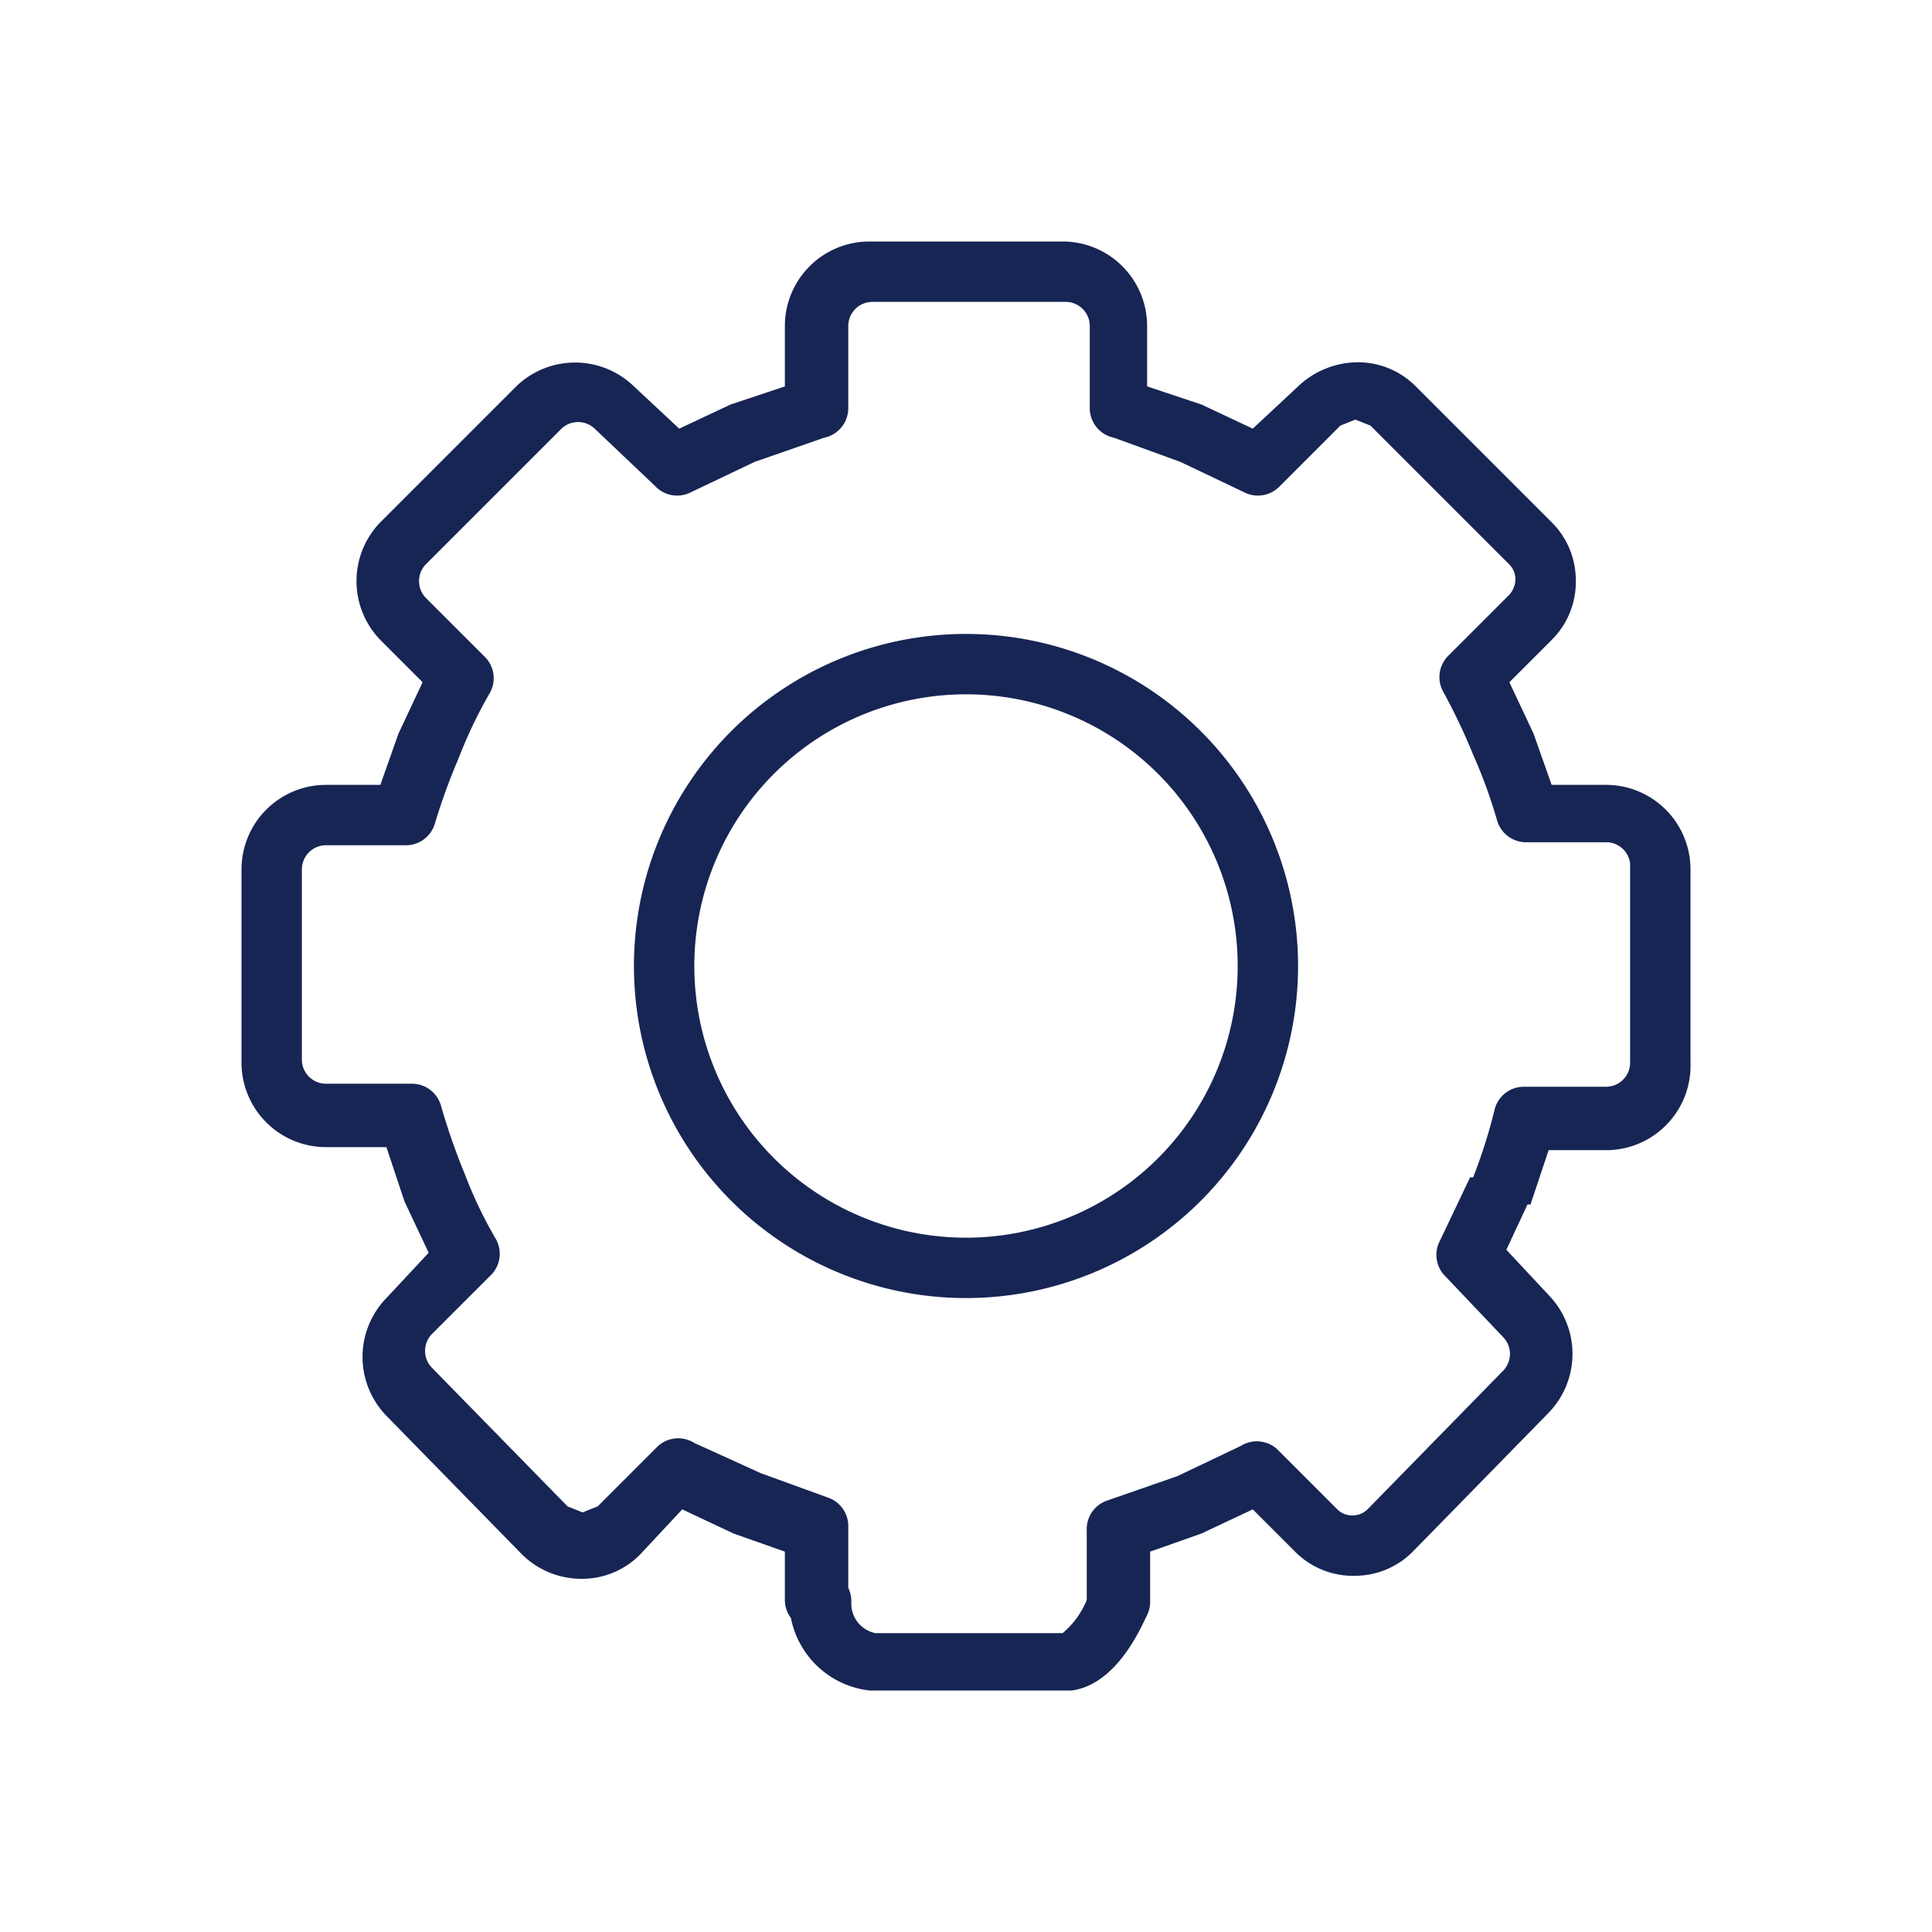 <svg class="svg-icon" style="width: 1em; height: 1em;vertical-align: middle;fill: #172554;overflow: hidden;" viewBox="0 0 1024 1024" version="1.1" xmlns="http://www.w3.org/2000/svg"><path d="M851.2 416h-28.8l-9.6-27.2-12.8-27.2 22.4-22.4a43.2 43.2 0 0 0 12.8-32 43.2 43.2 0 0 0-12.8-30.4l-72-72A43.2 43.2 0 0 0 720 192a46.4 46.4 0 0 0-32 12.8l-24 22.4-27.2-12.8-28.8-9.6v-32A44.8 44.8 0 0 0 563.2 128h-102.4a44.8 44.8 0 0 0-44.8 44.8v32l-28.8 9.6-27.2 12.8-24-22.4a44.8 44.8 0 0 0-62.4 0l-72 72a44.8 44.8 0 0 0 0 62.4l22.4 22.4-12.8 27.2-9.6 27.2h-28.8A44.8 44.8 0 0 0 128 460.8v102.4a44.8 44.8 0 0 0 44.8 44.8h32l9.6 28.8 12.8 27.2-22.4 24a44.8 44.8 0 0 0 0 62.4l72 73.6a44.8 44.8 0 0 0 32 12.8 43.2 43.2 0 0 0 30.4-12.8l22.4-24 27.2 12.8 27.2 9.6V848a16 16 0 0 0 3.2 9.6 48 48 0 0 0 41.6 38.4h107.2c24-3.2 36.8-33.6 40-40a16 16 0 0 0 1.6-6.4v-27.2l27.2-9.6 27.2-12.8 22.4 22.4a43.2 43.2 0 0 0 32 12.8 43.2 43.2 0 0 0 30.4-12.8l72-73.6a44.8 44.8 0 0 0 0-62.4l-22.4-24 11.2-24h1.6l9.6-28.8h32a44.8 44.8 0 0 0 43.2-46.4v-102.4a44.8 44.8 0 0 0-44.8-44.8z m12.8 147.2a12.8 12.8 0 0 1-12.8 12.8h-43.2a16 16 0 0 0-16 12.8 283.2 283.2 0 0 1-11.2 35.2h-1.6l-16 33.6a16 16 0 0 0 3.2 19.2l30.4 32a12.8 12.8 0 0 1 0 17.6L724.8 800a11.2 11.2 0 0 1-8 3.2 11.2 11.2 0 0 1-8-3.2l-32-32a16 16 0 0 0-19.2-1.6l-33.6 16-36.8 12.8a16 16 0 0 0-11.2 16V848a44.8 44.8 0 0 1-12.8 17.6H464a16 16 0 0 1-12.8-16 16 16 0 0 0-1.6-8v-32a16 16 0 0 0-11.2-16l-35.2-12.8-35.2-16a16 16 0 0 0-19.2 1.6l-32 32-8 3.2-8-3.2-72-73.6a12.8 12.8 0 0 1 0-17.6l32-32a16 16 0 0 0 1.6-19.2 227.2 227.2 0 0 1-16-33.6 344 344 0 0 1-12.8-36.8 16 16 0 0 0-16-11.2h-44.8a12.8 12.8 0 0 1-12.8-12.8v-100.8a12.8 12.8 0 0 1 12.8-12.8h41.6a16 16 0 0 0 16-11.2 331.2 331.2 0 0 1 12.8-35.2 244.8 244.8 0 0 1 16-33.6 16 16 0 0 0-1.6-19.2l-32-32a12.8 12.8 0 0 1 0-17.6l72-72a12.8 12.8 0 0 1 17.6 0l32 30.4a16 16 0 0 0 19.2 3.2l33.6-16 36.8-12.8a16 16 0 0 0 12.8-16v-43.2a12.8 12.8 0 0 1 12.8-12.8h102.4a12.8 12.8 0 0 1 12.8 12.8v43.2a16 16 0 0 0 12.8 16l35.2 12.8 33.6 16a16 16 0 0 0 19.2-3.2l32-32 8-3.2 8 3.2 73.6 73.6a11.2 11.2 0 0 1 3.2 8 12.8 12.8 0 0 1-3.2 8l-32 32a16 16 0 0 0-3.2 19.2 321.6 321.6 0 0 1 16 33.6 276.8 276.8 0 0 1 12.8 35.2 16 16 0 0 0 16 11.2h41.6a12.8 12.8 0 0 1 12.8 11.2z" fill="#172554" /><path d="M512 336a176 176 0 1 0 176 176 176 176 0 0 0-176-176z m0 320a144 144 0 1 1 144-144 144 144 0 0 1-144 144z" fill="#172554" /></svg>